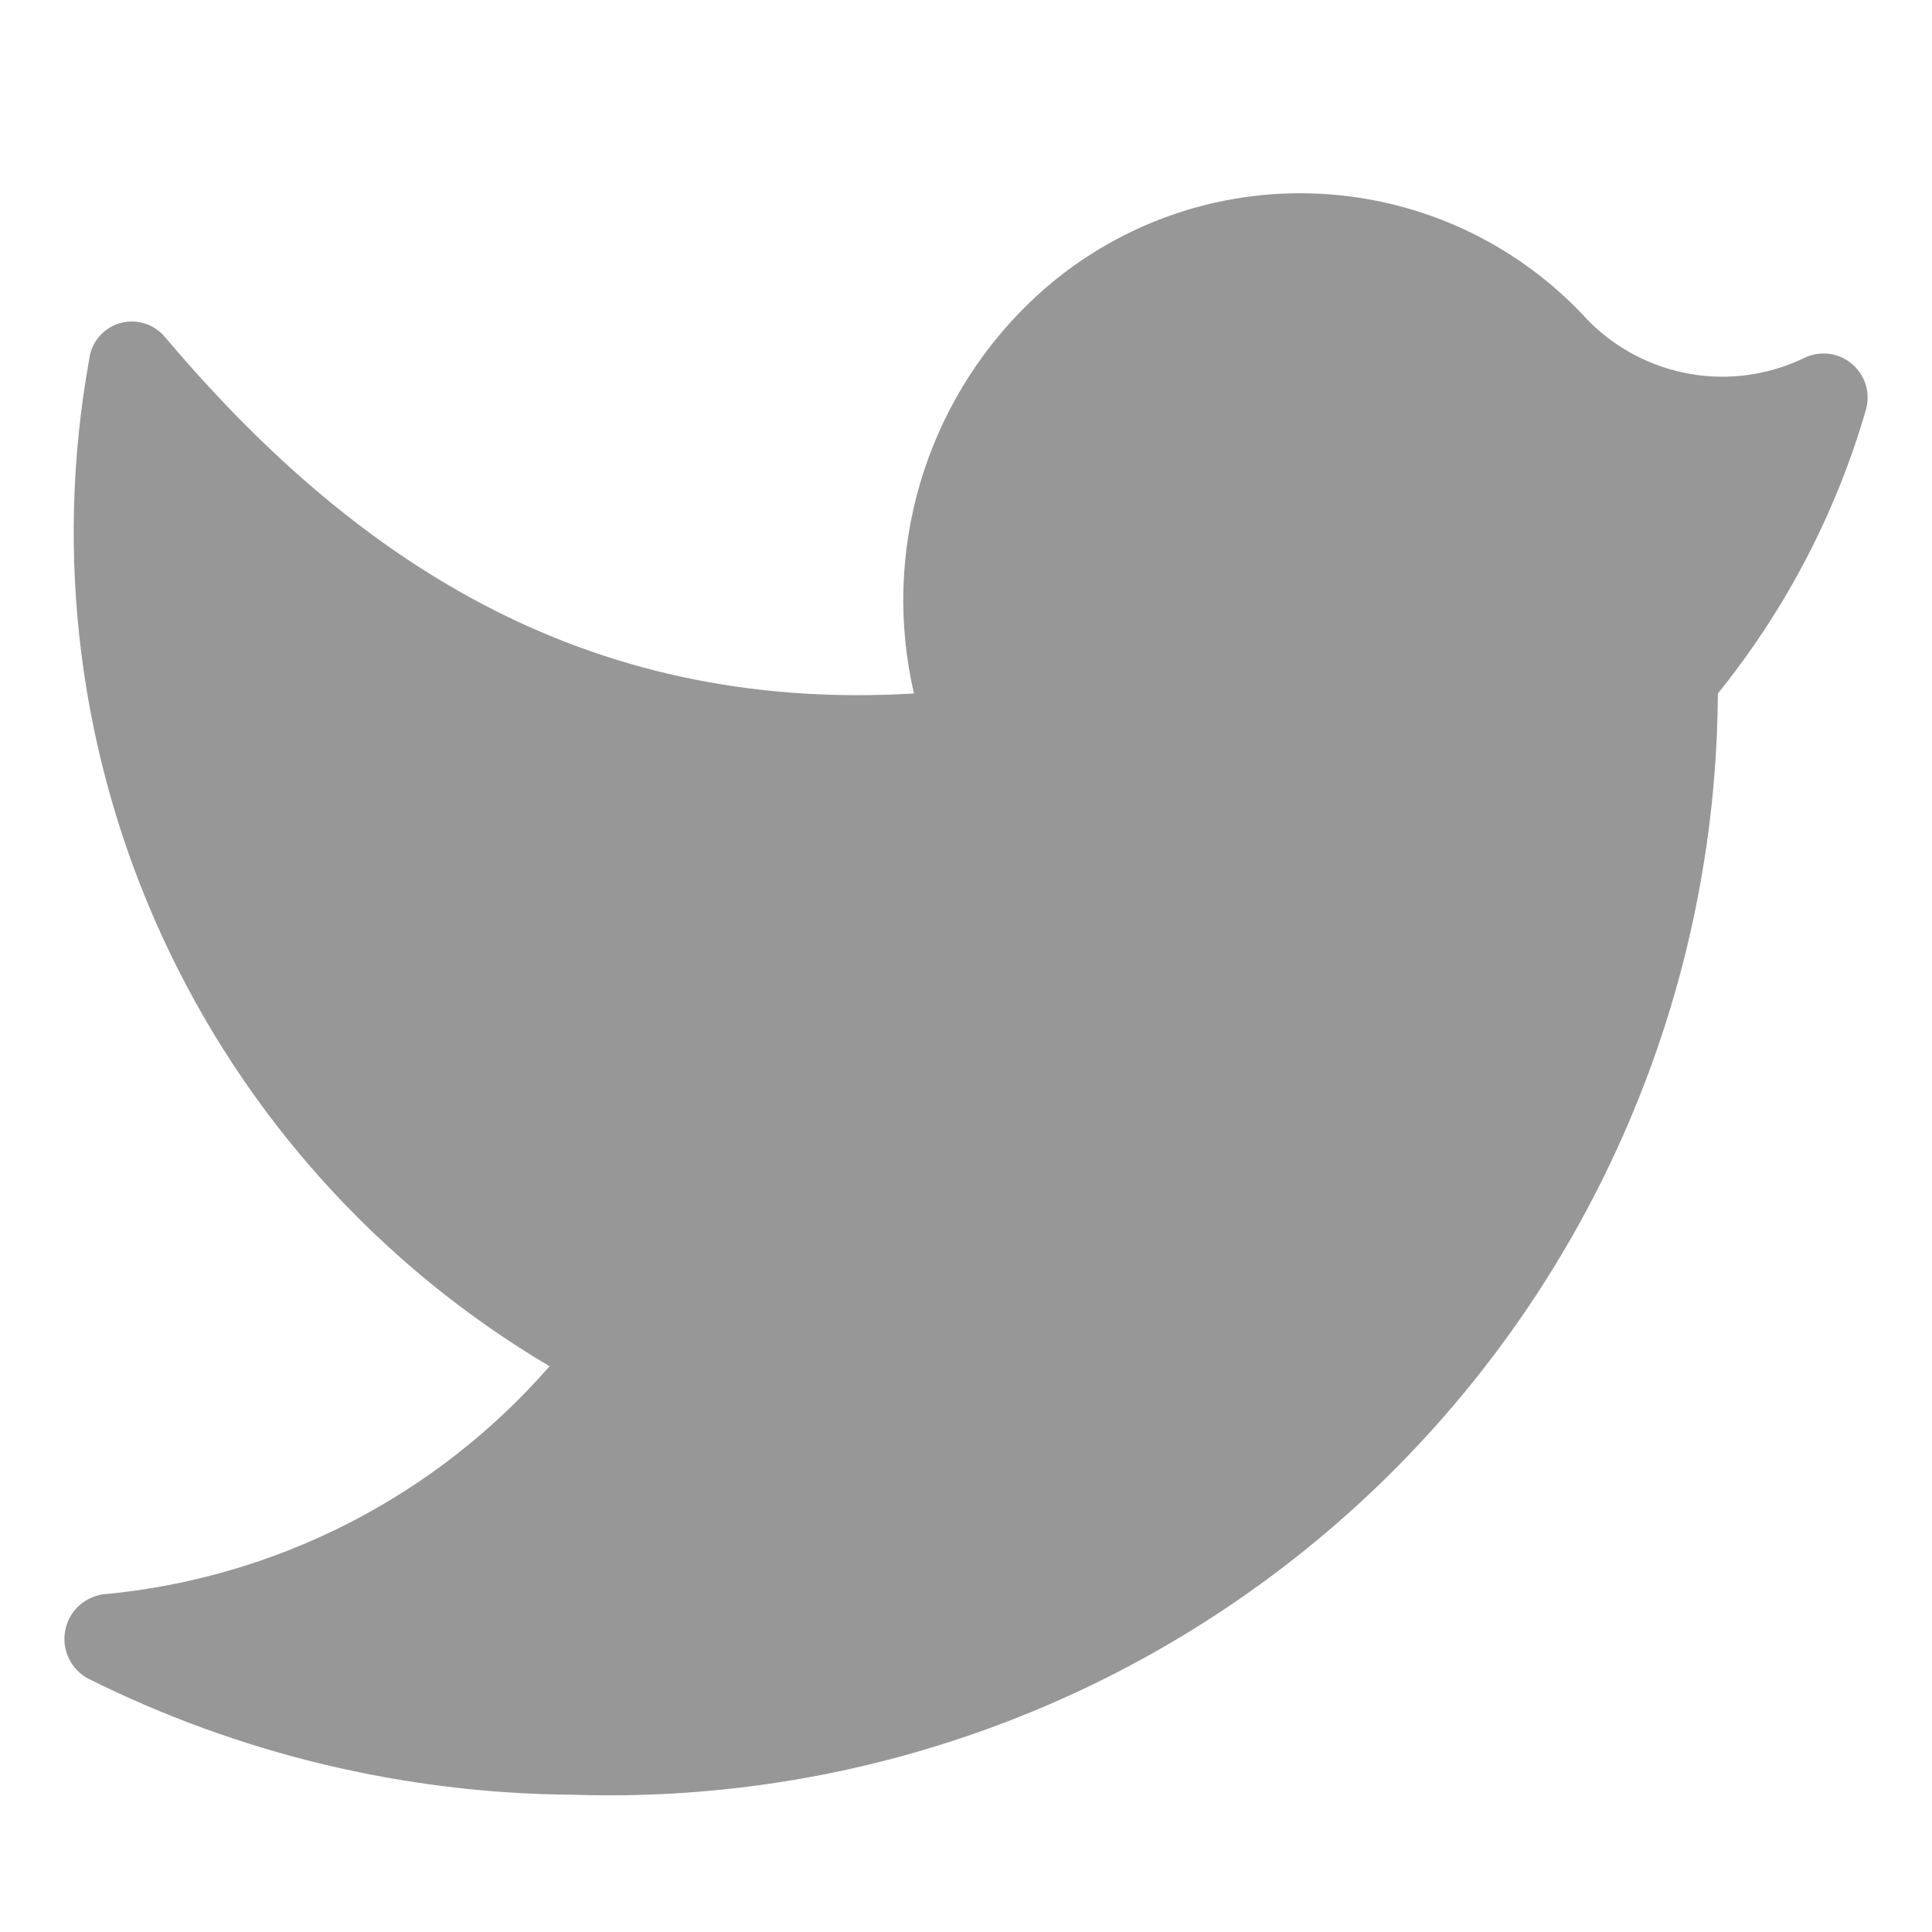 <svg width="16" height="16" viewBox="0 0 18 16" fill="#979797" xmlns="http://www.w3.org/2000/svg">
<path d="M5.335 15.721C6.714 15.767 8.089 15.536 9.377 15.042C10.666 14.548 11.842 13.8 12.837 12.844C13.831 11.887 14.624 10.741 15.168 9.473C15.713 8.205 15.997 6.841 16.005 5.461C16.637 4.679 17.107 3.778 17.386 2.812C17.407 2.735 17.405 2.655 17.381 2.579C17.357 2.504 17.311 2.437 17.25 2.387C17.189 2.337 17.115 2.305 17.036 2.296C16.958 2.287 16.878 2.301 16.807 2.336C16.477 2.495 16.104 2.547 15.743 2.483C15.382 2.42 15.049 2.244 14.793 1.982C14.465 1.623 14.069 1.334 13.628 1.131C13.187 0.929 12.709 0.817 12.224 0.802C11.739 0.787 11.255 0.87 10.803 1.045C10.35 1.221 9.937 1.485 9.588 1.823C9.111 2.285 8.761 2.863 8.573 3.501C8.385 4.138 8.365 4.813 8.515 5.461C5.391 5.647 3.246 4.164 1.529 2.131C1.478 2.073 1.41 2.03 1.335 2.01C1.26 1.989 1.181 1.991 1.107 2.014C1.032 2.038 0.967 2.083 0.918 2.143C0.868 2.204 0.838 2.277 0.83 2.355C0.503 4.168 0.739 6.039 1.506 7.714C2.273 9.39 3.534 10.791 5.12 11.729C4.057 12.948 2.563 13.71 0.951 13.855C0.865 13.87 0.785 13.911 0.723 13.972C0.661 14.034 0.62 14.114 0.606 14.2C0.591 14.287 0.604 14.375 0.643 14.454C0.681 14.533 0.744 14.597 0.821 14.639C2.223 15.339 3.767 15.71 5.335 15.721Z" fill="#979797"/>
</svg>
